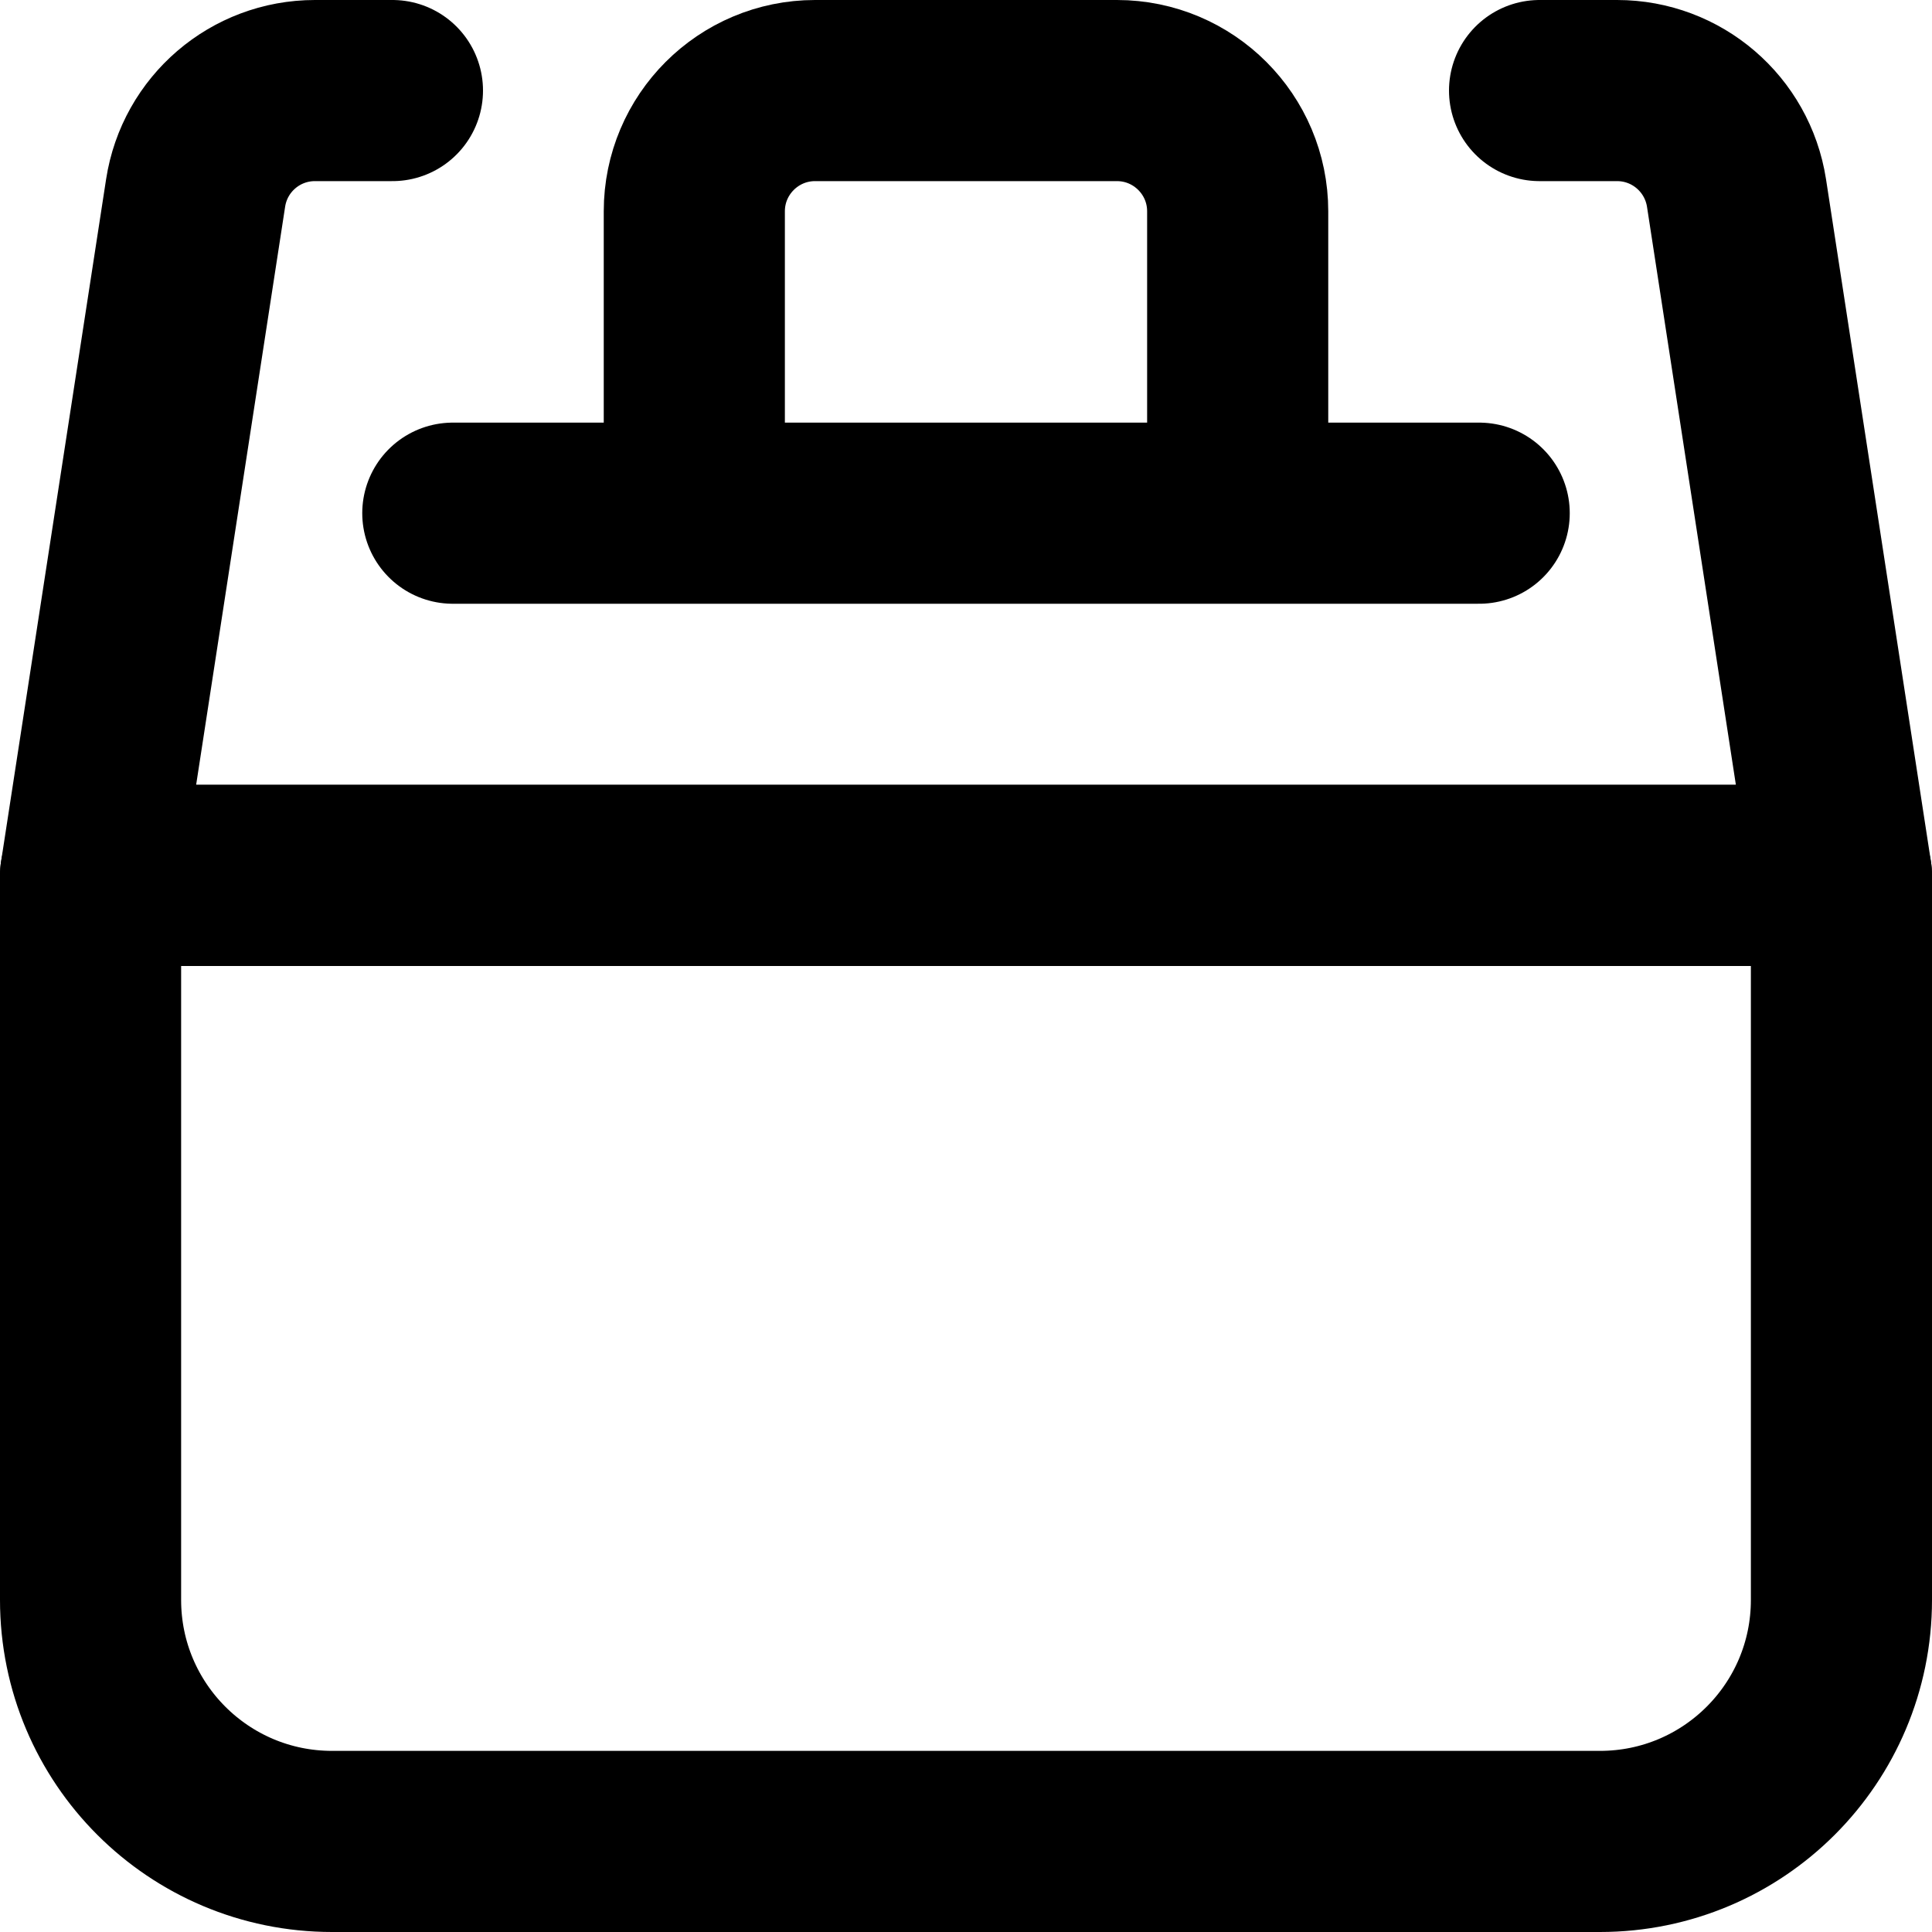 <svg width="24" height="24" viewBox="4 4 16 16" fill="none" xmlns="http://www.w3.org/2000/svg">
<path d="M16.75 4.75H17.392C17.886 4.75 18.305 5.11 18.381 5.598L19.25 11.25H4.75L5.62 5.598C5.695 5.11 6.114 4.75 6.608 4.75H7.25" stroke="currentColor" stroke-width="1.5" stroke-linecap="round" stroke-linejoin="round"/>
<path d="M4.75 11.25H19.25V17.25C19.25 18.355 18.355 19.25 17.25 19.25H6.75C5.645 19.25 4.75 18.355 4.75 17.25V11.25Z" stroke="currentColor" stroke-width="1.5" stroke-linecap="round" stroke-linejoin="round"/>
<path d="M9.75 8.25H14.25M9.75 8.25V5.75C9.75 5.198 10.198 4.75 10.75 4.75H13.25C13.802 4.75 14.25 5.198 14.25 5.75V8.25M9.75 8.25H7.75M14.25 8.25H16.25" stroke="currentColor" stroke-width="1.5" stroke-linecap="round" stroke-linejoin="round"/>
</svg>
